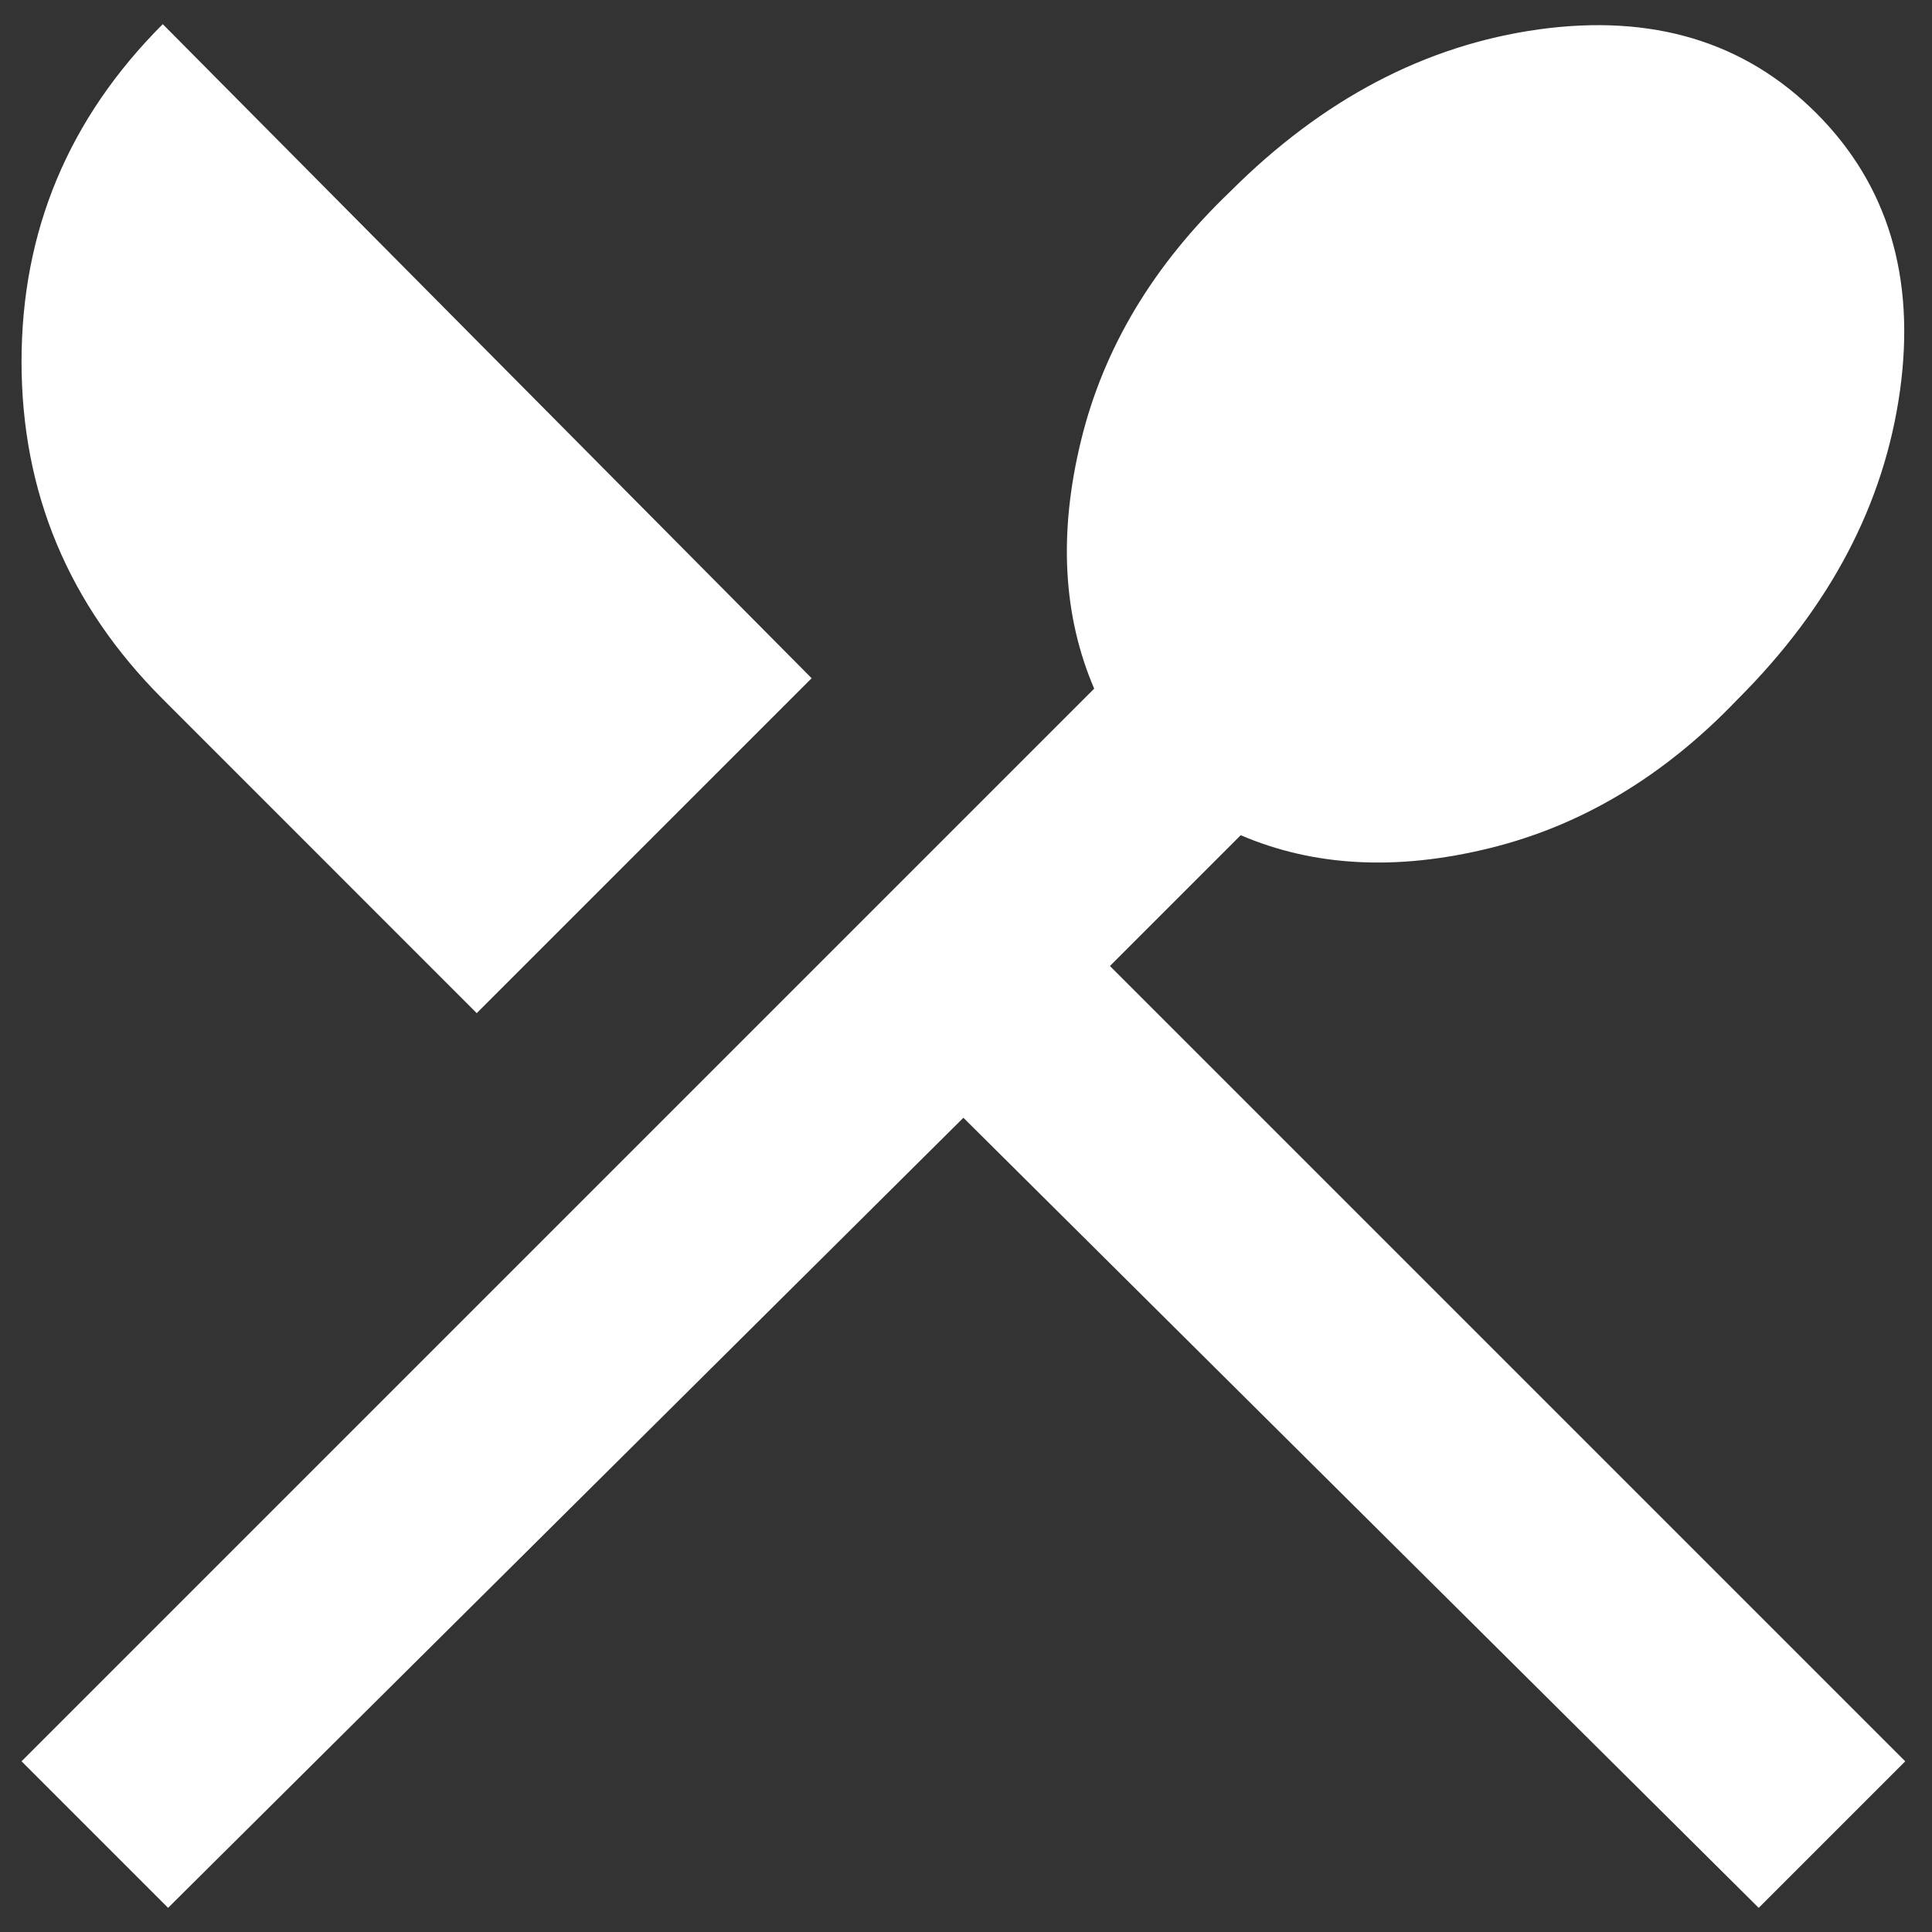 <svg width="20" height="20" viewBox="0 0 20 20" fill="none" xmlns="http://www.w3.org/2000/svg">
<rect x="0" y="0" width="20" height="20" fill="#333333" stroke="none"/>
<path d="M1.74 19.75L0.223 18.233L11.327 7.129C11.002 6.371 10.957 5.513 11.192 4.556C11.426 3.599 11.941 2.742 12.735 1.983C13.692 1.026 14.758 0.467 15.931 0.304C17.105 0.142 18.062 0.431 18.802 1.171C19.542 1.911 19.831 2.868 19.669 4.042C19.506 5.215 18.947 6.281 17.99 7.237C17.231 8.032 16.374 8.547 15.417 8.781C14.46 9.016 13.602 8.971 12.844 8.646L11.49 10L19.723 18.233L18.206 19.75L9.973 11.571L1.74 19.75ZM4.935 10.488L1.685 7.237C0.71 6.263 0.223 5.098 0.223 3.744C0.223 2.39 0.71 1.225 1.685 0.25L8.402 7.021L4.935 10.488Z" fill="white"/>
</svg>
